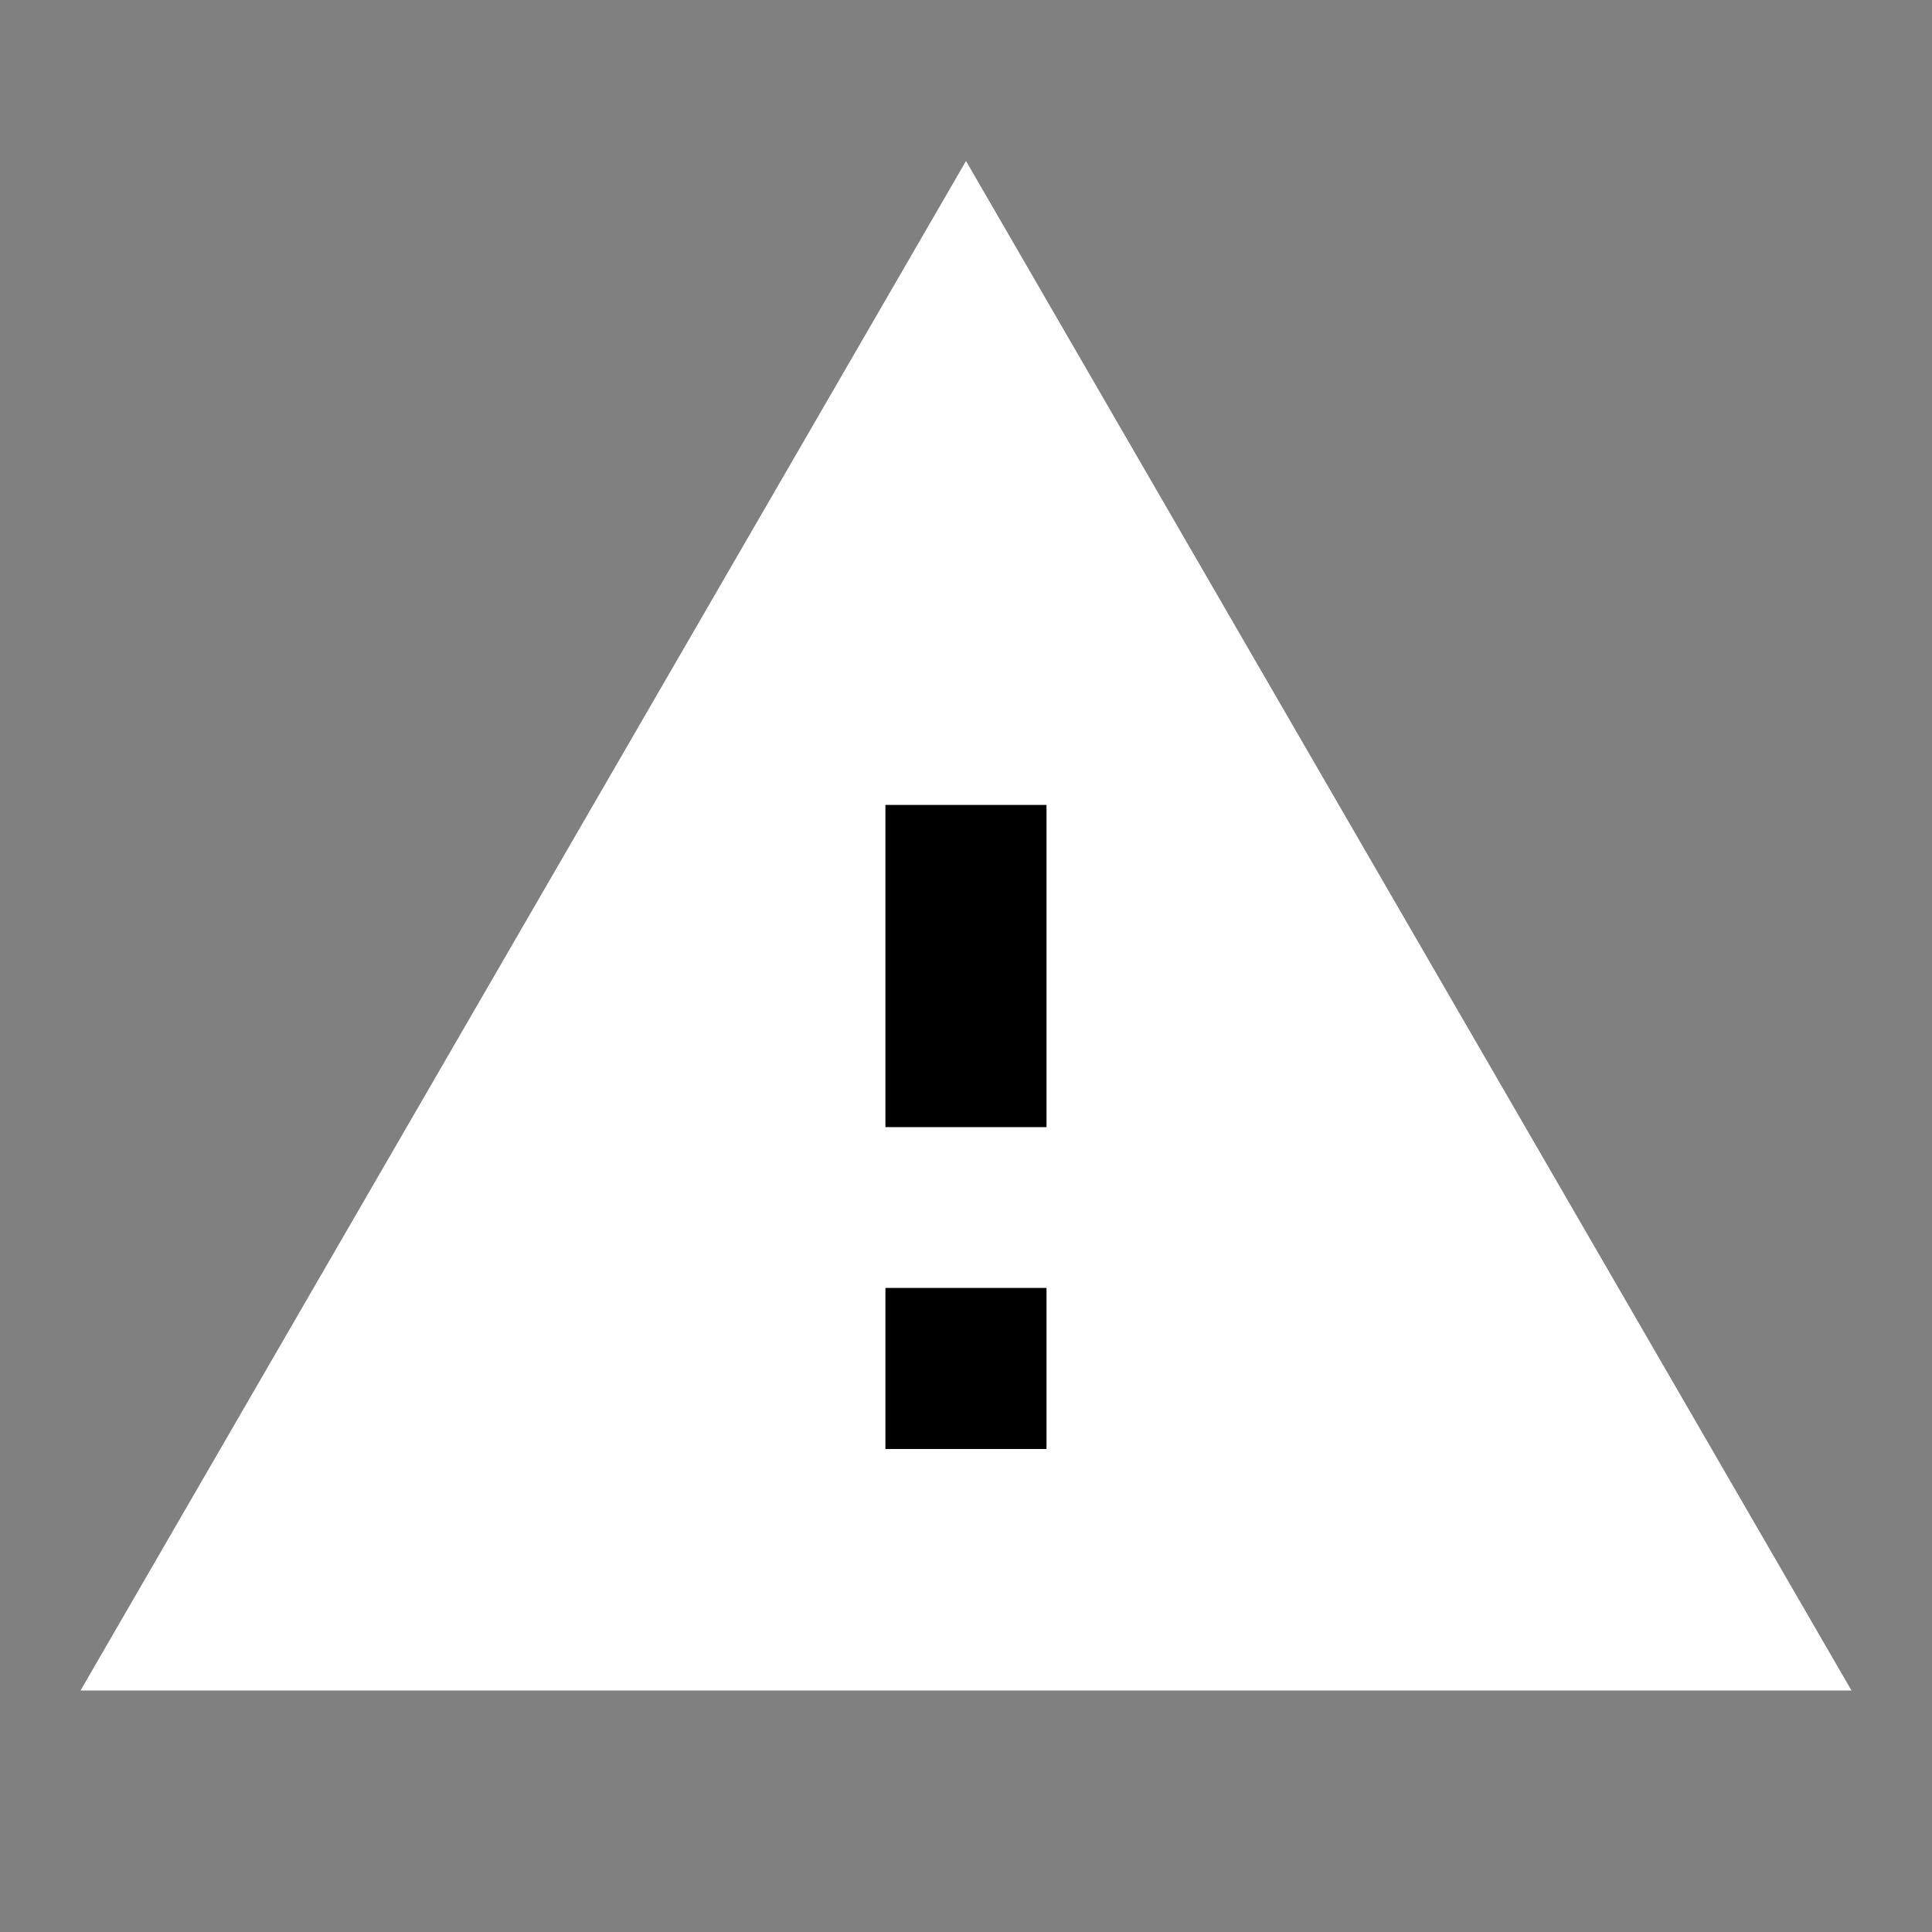 <svg width="28" height="28" viewBox="0 0 28 28" fill="none" xmlns="http://www.w3.org/2000/svg">
<rect x="0" y="0" width="28" height="28" fill="#808080" stroke="none"/>
<path d="M1.167 24.5H26.833L14 2.333L1.167 24.5ZM15.167 21H12.833V18.667H15.167V21ZM15.167 16.333H12.833V11.667H15.167V16.333Z" fill="white"/>
<rect x="12.833" y="11.667" width="2.333" height="4.667" fill="black"/>
<rect x="12.833" y="18.667" width="2.333" height="2.333" fill="black"/>
</svg>
